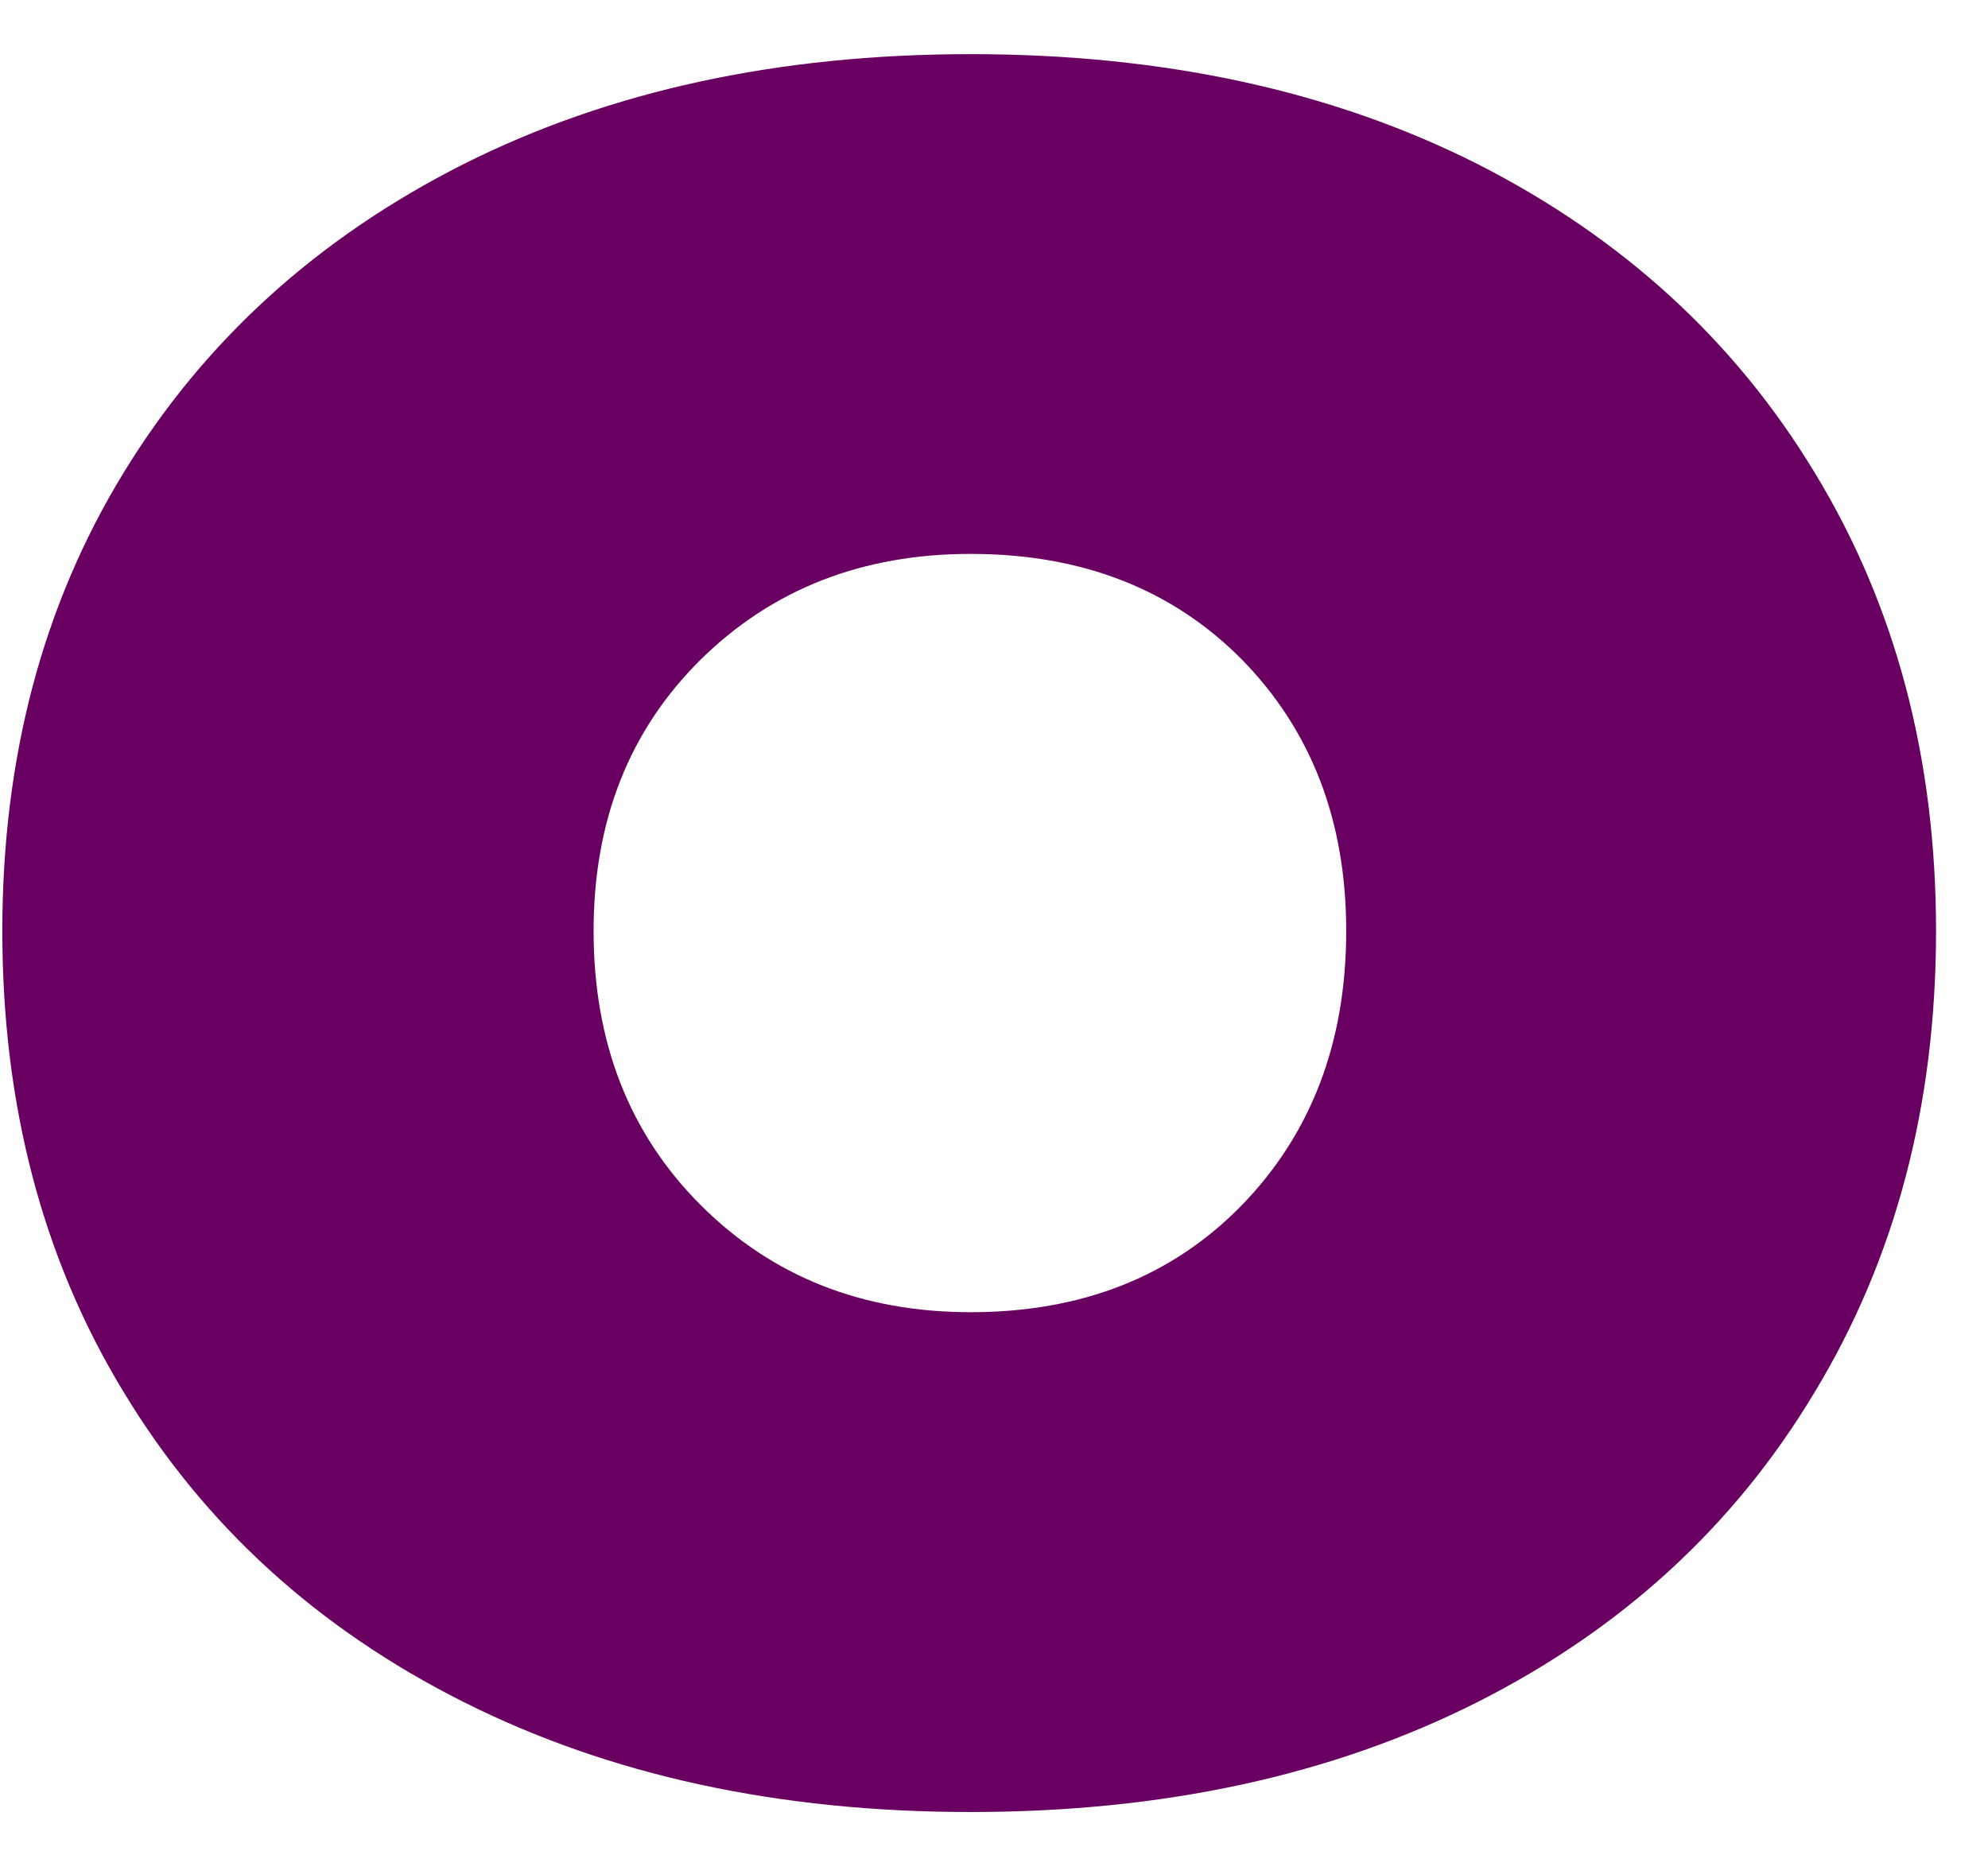 <svg width="29" height="27" viewBox="0 0 29 27" fill="none" xmlns="http://www.w3.org/2000/svg">
<path d="M14.159 26.436C11.351 26.436 8.888 25.899 6.763 24.831C4.638 23.764 2.982 22.259 1.805 20.311C0.622 18.368 0.034 16.123 0.034 13.582C0.034 11.055 0.622 8.826 1.805 6.894C2.982 4.967 4.638 3.467 6.763 2.394C8.888 1.326 11.351 0.79 14.159 0.79C16.976 0.79 19.44 1.326 21.555 2.394C23.664 3.467 25.305 4.967 26.471 6.894C27.648 8.826 28.242 11.055 28.242 13.582C28.242 16.123 27.648 18.368 26.471 20.311C25.305 22.259 23.664 23.764 21.555 24.831C19.44 25.899 16.976 26.436 14.159 26.436ZM8.659 13.582C8.659 15.207 9.18 16.54 10.221 17.581C11.263 18.623 12.575 19.144 14.159 19.144C15.784 19.144 17.101 18.623 18.117 17.581C19.127 16.54 19.638 15.207 19.638 13.582C19.638 11.972 19.127 10.654 18.117 9.623C17.101 8.597 15.784 8.081 14.159 8.081C12.575 8.081 11.263 8.597 10.221 9.623C9.18 10.654 8.659 11.972 8.659 13.582Z" fill="#690061"/>
</svg>
